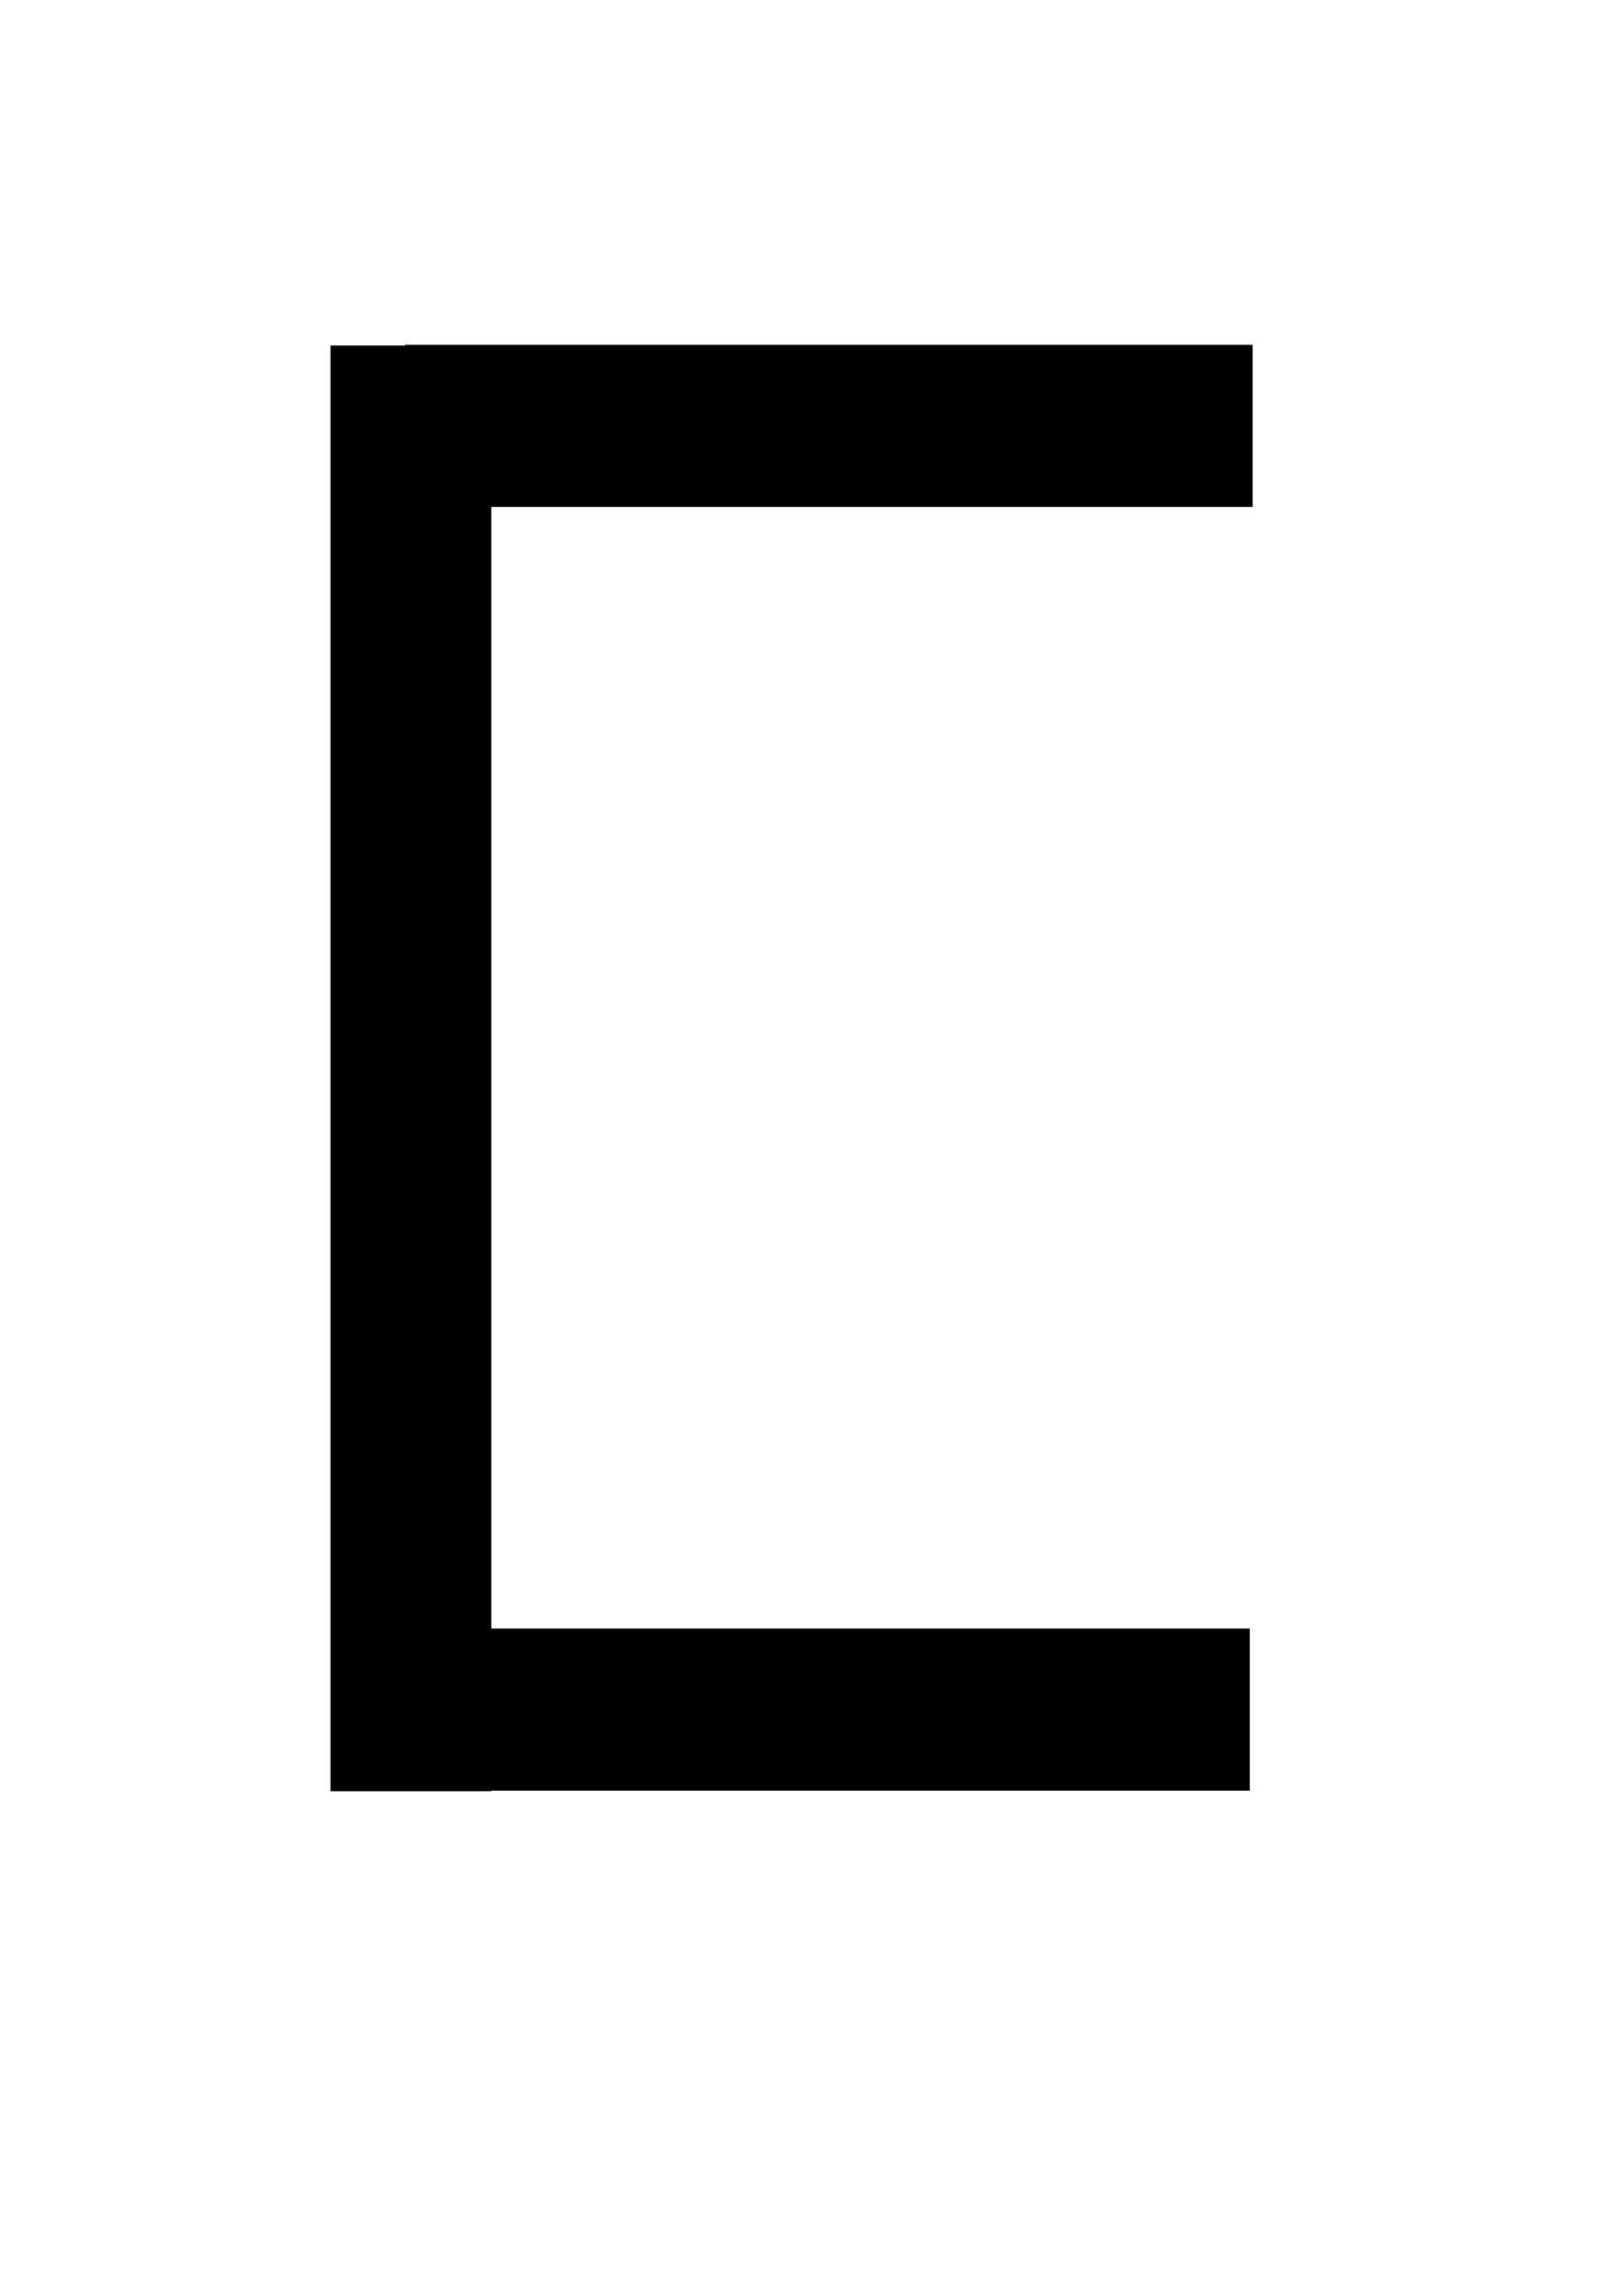 <?xml version="1.0" encoding="UTF-8" standalone="no"?>
<!-- Created with Inkscape (http://www.inkscape.org/) -->

<svg
   xmlns:dc="http://purl.org/dc/elements/1.1/"
   xmlns:cc="http://creativecommons.org/ns#"
   xmlns:rdf="http://www.w3.org/1999/02/22-rdf-syntax-ns#"
   xmlns:svg="http://www.w3.org/2000/svg"
   xmlns="http://www.w3.org/2000/svg"
   xmlns:sodipodi="http://sodipodi.sourceforge.net/DTD/sodipodi-0.dtd"
   xmlns:inkscape="http://www.inkscape.org/namespaces/inkscape"
   width="210mm"
   height="297mm"
   viewBox="0 0 744.094 1052.362"
   id="svg2"
   version="1.1"
   inkscape:version="0.91 r13725"
   sodipodi:docname="C.svg">
  <defs
     id="defs4" />
  <sodipodi:namedview
     id="base"
     pagecolor="#ffffff"
     bordercolor="#666666"
     borderopacity="1.0"
     inkscape:pageopacity="0.0"
     inkscape:pageshadow="2"
     inkscape:zoom="0.7"
     inkscape:cx="277.73127"
     inkscape:cy="536.13083"
     inkscape:document-units="px"
     inkscape:current-layer="layer1"
     showgrid="false"
     inkscape:window-width="1440"
     inkscape:window-height="838"
     inkscape:window-x="-8"
     inkscape:window-y="-8"
     inkscape:window-maximized="1" />
  <g
     inkscape:label="Layer 1"
     inkscape:groupmode="layer"
     id="layer1">
    <rect
       style="fill:#000000;stroke-width:1.689;stroke-miterlimit:4;stroke-dasharray:none"
       id="rect4136"
       width="388.571"
       height="74.286"
       x="185.714"
       y="158.076" />
    <rect
       style="fill:#000000;stroke-width:1.689;stroke-miterlimit:4;stroke-dasharray:none"
       id="rect4142"
       width="73.741"
       height="662.66"
       x="151.523"
       y="158.398" />
    <rect
       style="fill:#000000;stroke-width:1.689;stroke-miterlimit:4;stroke-dasharray:none"
       id="rect4136-9"
       width="388.571"
       height="74.286"
       x="184.46"
       y="746.519" />
  </g>
</svg>
